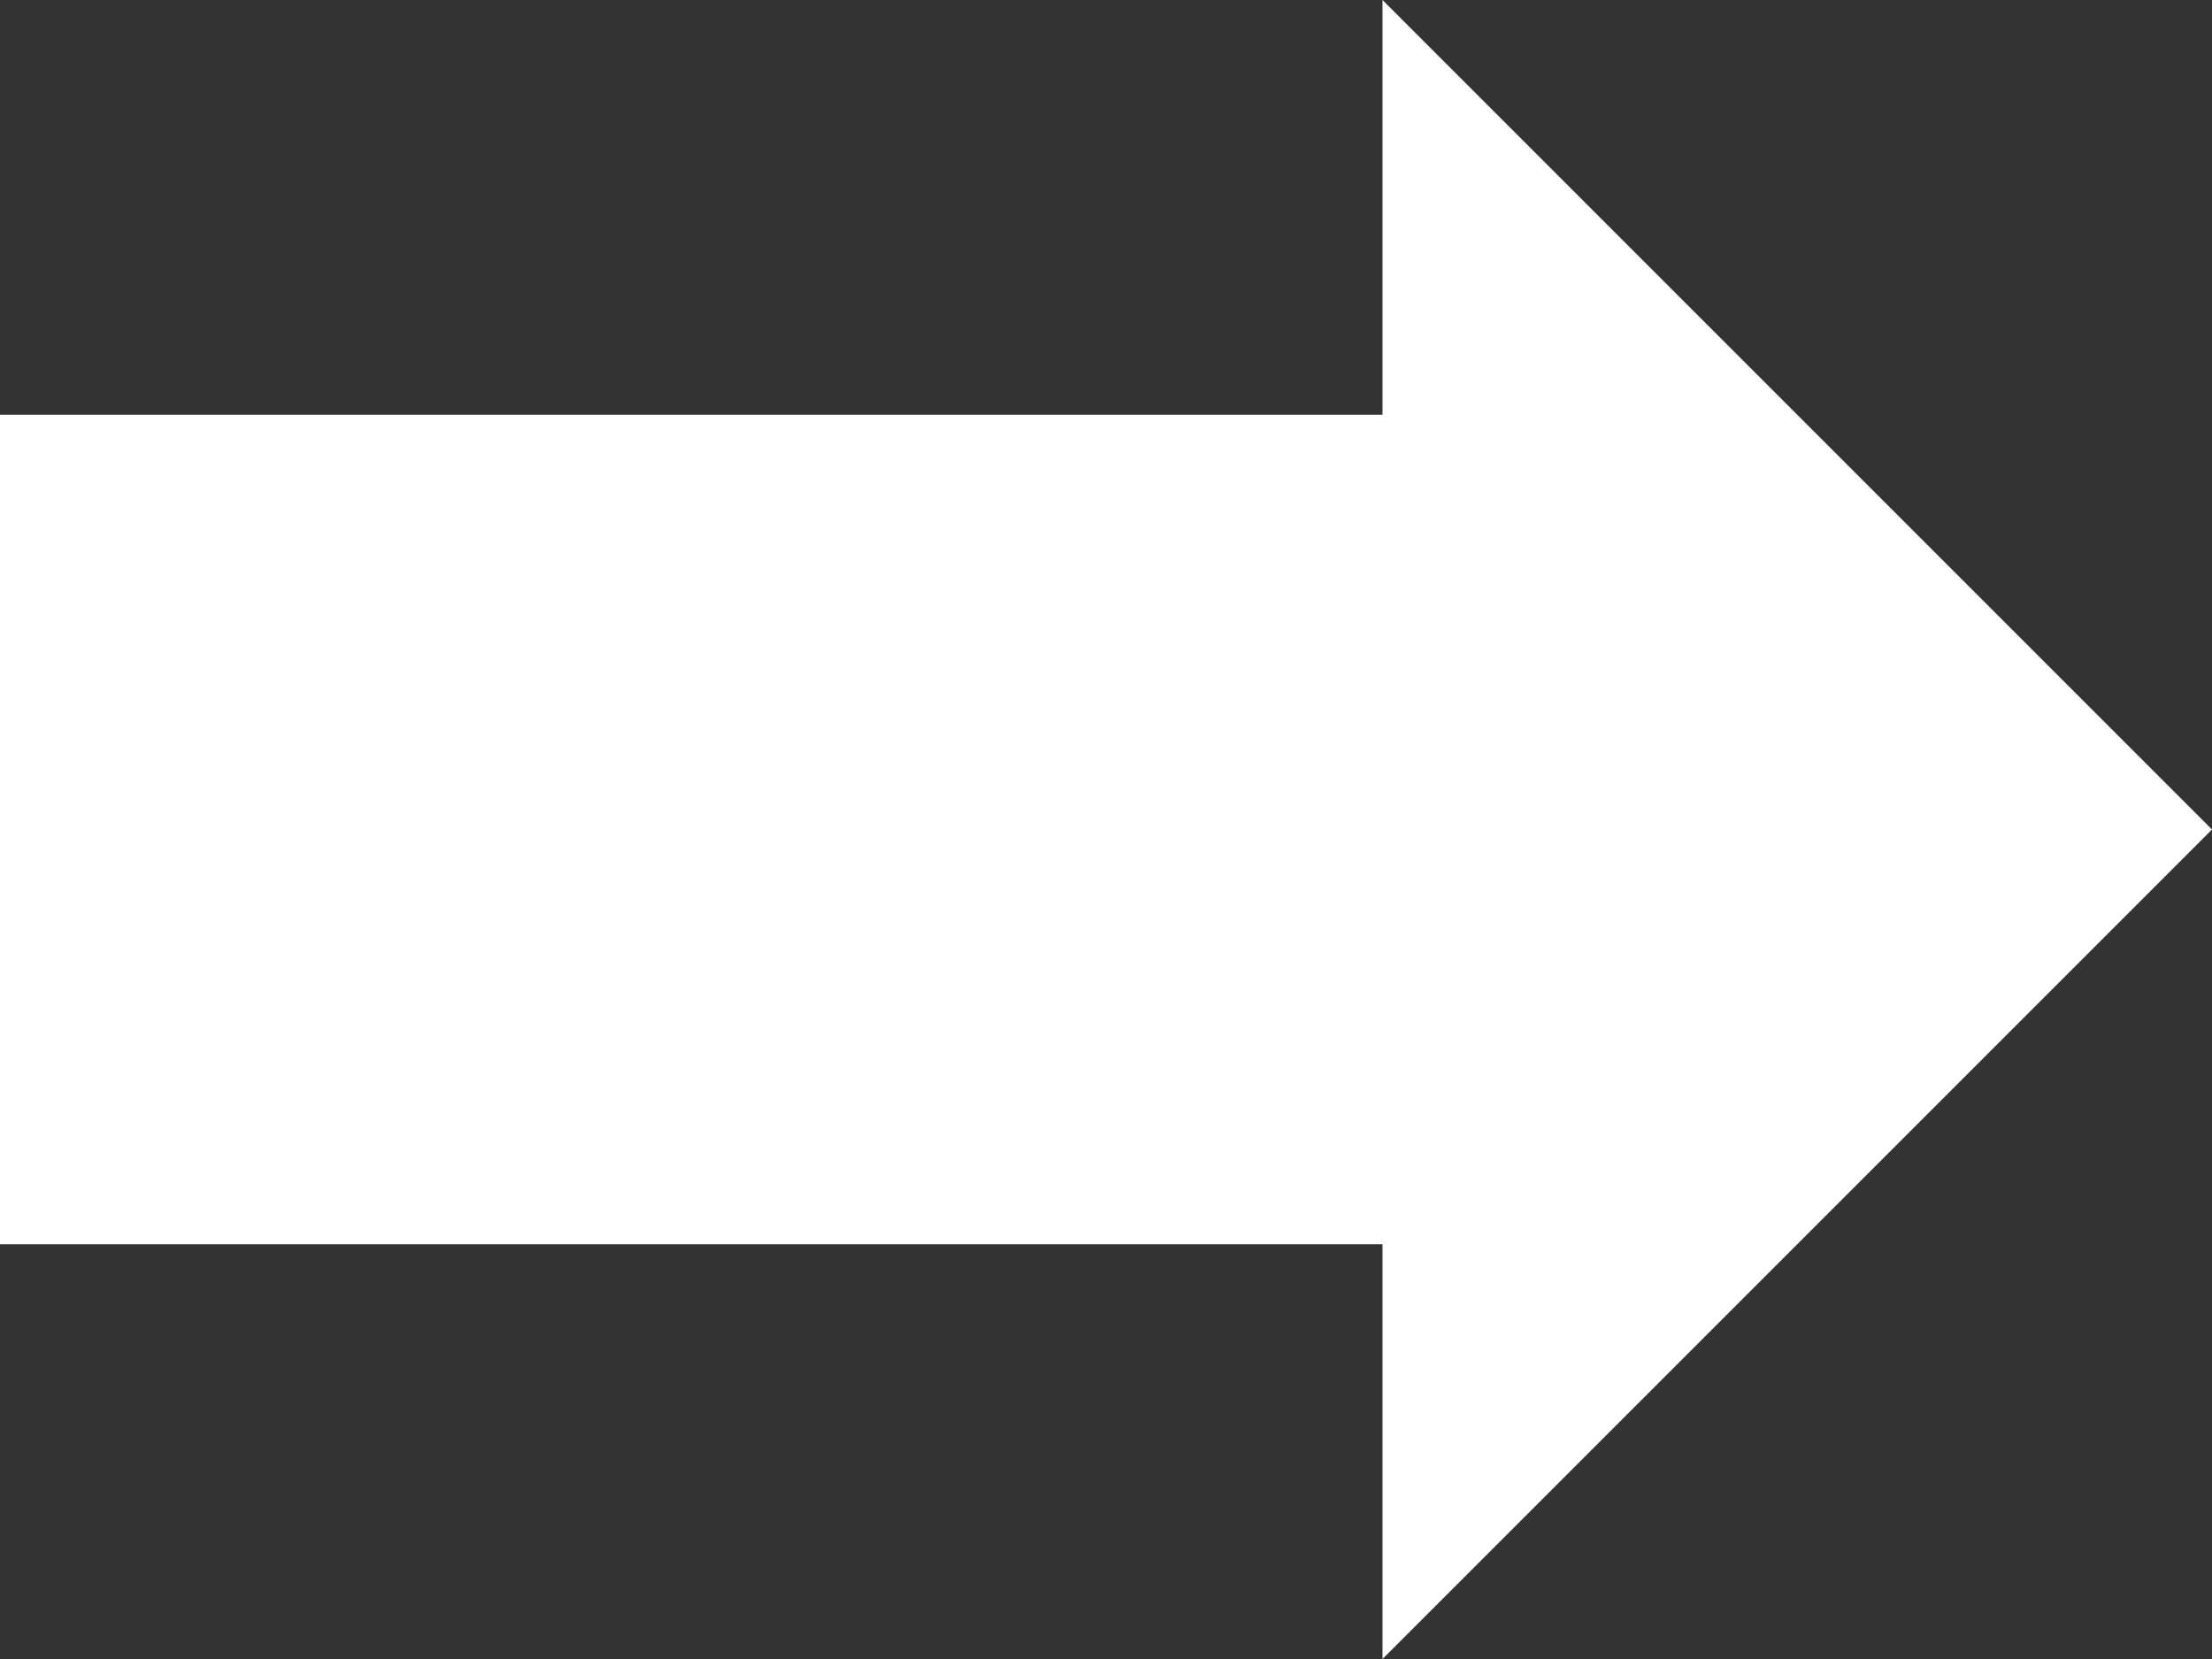 <svg width="20" height="15" viewBox="0 0 20 15" fill="none" xmlns="http://www.w3.org/2000/svg">
    <rect x="0" y="0" width="20" height="15" fill="#333333" stroke="none"/>
    <path fill-rule="evenodd" clip-rule="evenodd" d="M12.5 15 20 7.5 12.5 0v3.75H0v7.5h12.5V15z" fill="#fff"/>
</svg>
